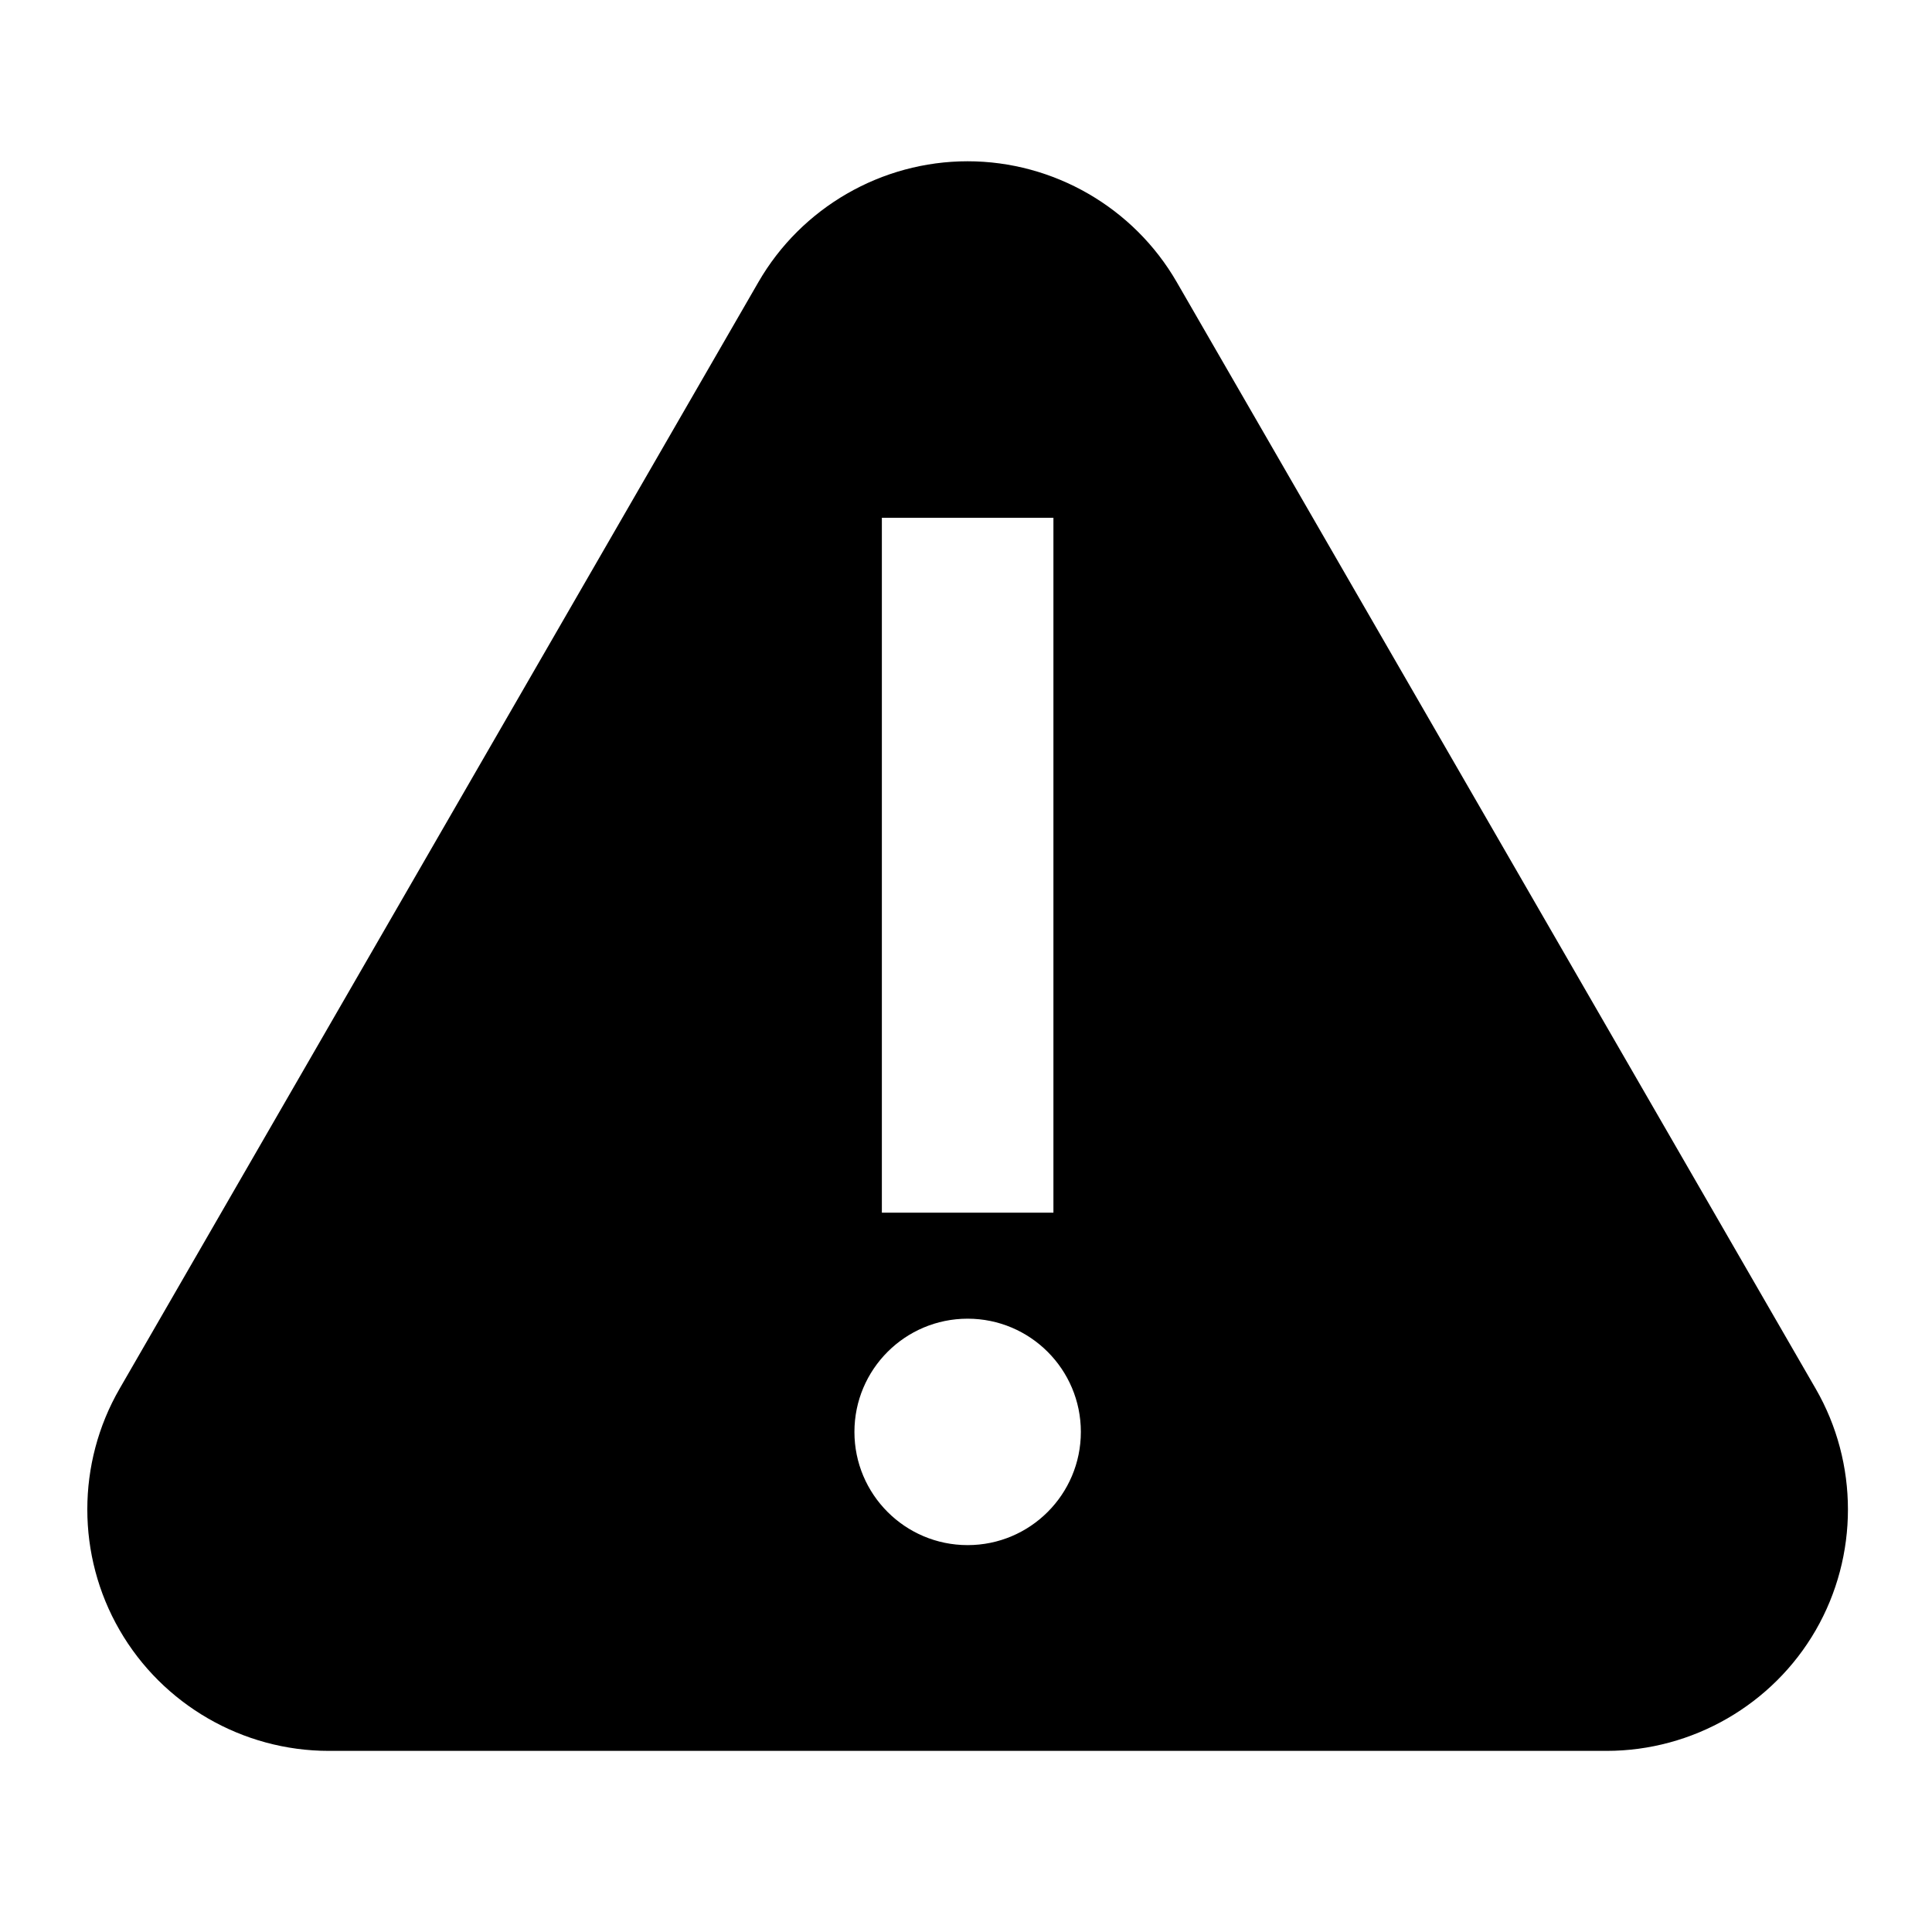 <?xml version="1.0" encoding="utf-8"?>
<!-- Generator: Adobe Illustrator 16.0.4, SVG Export Plug-In . SVG Version: 6.00 Build 0)  -->
<!DOCTYPE svg PUBLIC "-//W3C//DTD SVG 1.1//EN" "http://www.w3.org/Graphics/SVG/1.1/DTD/svg11.dtd">
<svg version="1.1" id="Layer_1" xmlns="http://www.w3.org/2000/svg" xmlns:xlink="http://www.w3.org/1999/xlink" x="0px" y="0px"
	 width="40px" height="40px" viewBox="0 0 40 40" enable-background="new 0 0 40 40" xml:space="preserve">
<path d="M37.592,28.752L24.363,5.84c-0.89-1.543-2.549-2.501-4.33-2.501c-1.781,0-3.44,0.958-4.33,2.5L2.476,28.752
	c-0.891,1.541-0.891,3.457,0,4.997c0.89,1.543,2.549,2.501,4.33,2.501h26.458c1.781,0,3.44-0.958,4.329-2.499
	C38.482,32.209,38.482,30.293,37.592,28.752z M18.258,10.72h3.552v14.387h-3.552V10.72z M20.034,31.99
	c-1.295,0-2.344-1.05-2.344-2.344s1.049-2.344,2.344-2.344c1.294,0,2.344,1.05,2.344,2.344S21.328,31.99,20.034,31.99z"/>
</svg>
